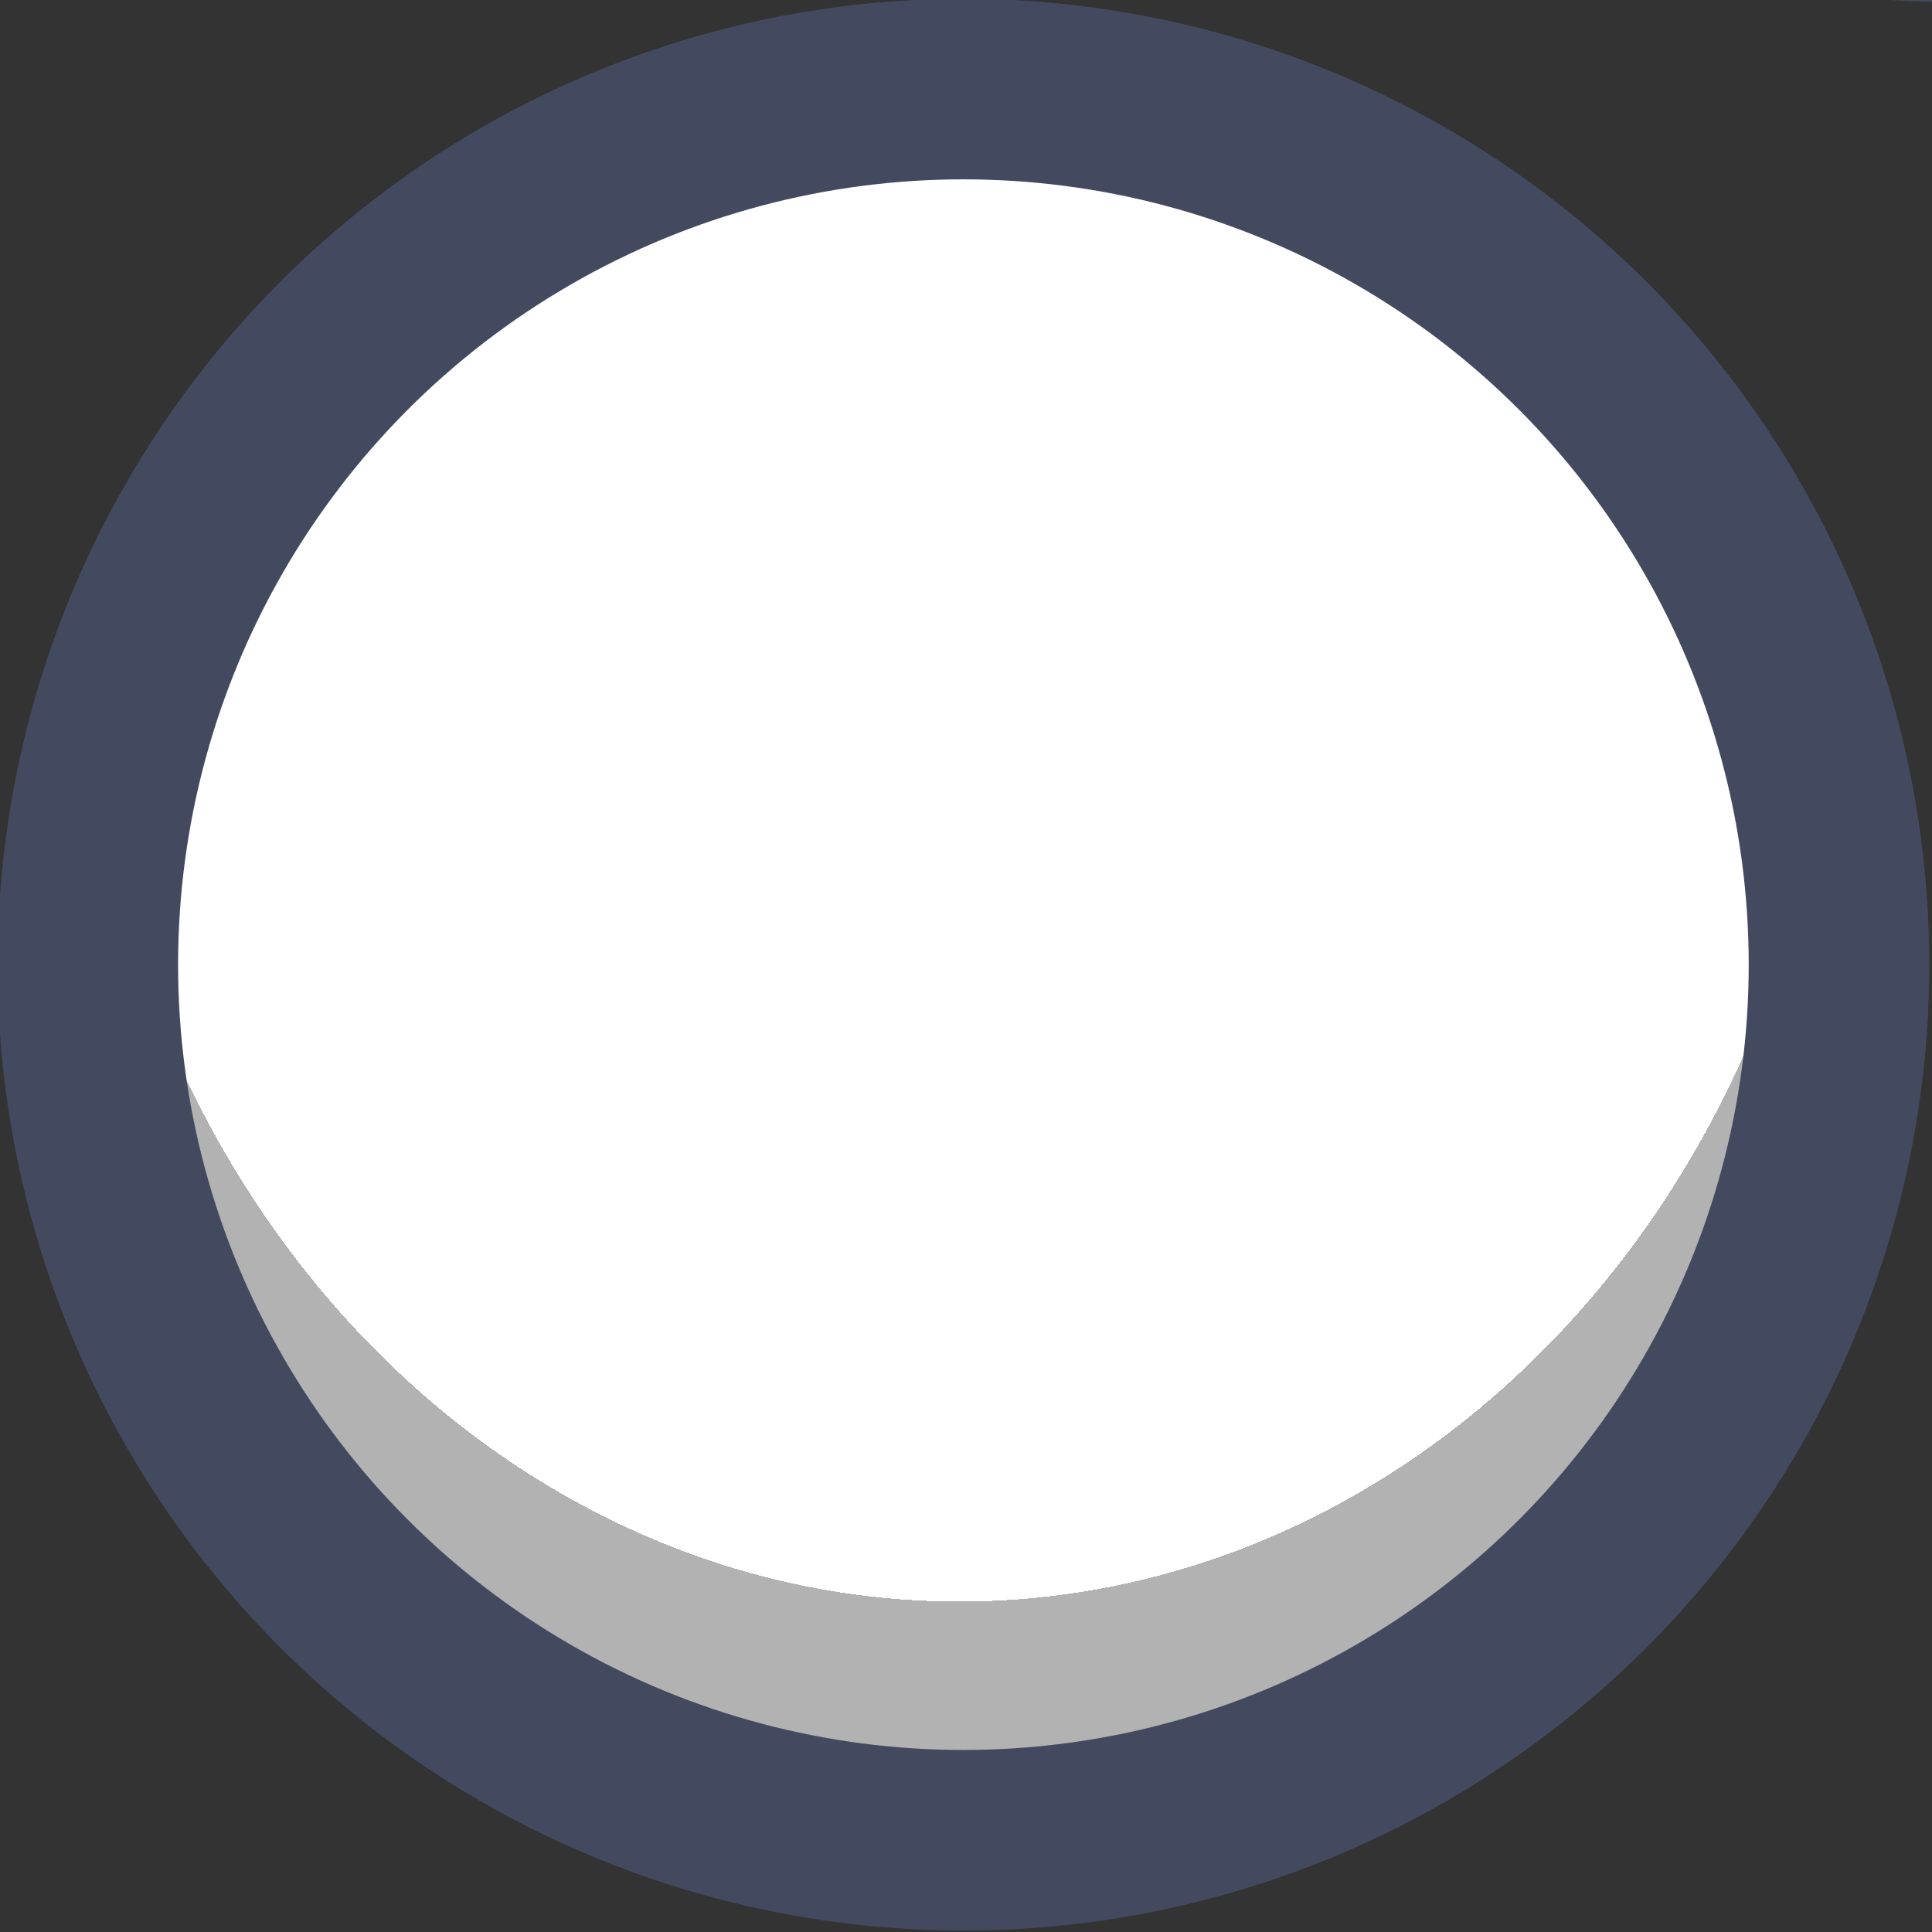 <?xml version="1.0" encoding="UTF-8" standalone="no"?>
<!-- Created with Inkscape (http://www.inkscape.org/) -->

<svg
   width="48"
   height="48"
   viewBox="0 0 12.7 12.7"
   version="1.1"
   id="svg1"
   xml:space="preserve"
   xmlns:xlink="http://www.w3.org/1999/xlink"
   xmlns="http://www.w3.org/2000/svg"
   xmlns:svg="http://www.w3.org/2000/svg"><rect x="0" y="0" width="12.7" height="12.7" fill="#333333" stroke="none"/><defs
     id="defs1"><linearGradient
       id="linearGradient1"><stop
         style="stop-color:#434a5f;stop-opacity:1;"
         offset="1"
         id="stop111" /><stop
         style="stop-color:#434a5f;stop-opacity:1;"
         offset="1"
         id="stop112" /></linearGradient><linearGradient
       id="linearGradient89"><stop
         style="stop-color:#434a5f;stop-opacity:1;"
         offset="1"
         id="stop89" /><stop
         style="stop-color:#434a5f;stop-opacity:1;"
         offset="1"
         id="stop90" /></linearGradient><linearGradient
       id="linearGradient1-1"><stop
         style="stop-color:#434a5f;stop-opacity:1;"
         offset="0.473"
         id="stop3" /><stop
         style="stop-color:#434a5f;stop-opacity:1;"
         offset="1"
         id="stop4" /></linearGradient><linearGradient
       id="linearGradient2"><stop
         style="stop-color:#8a90a8;stop-opacity:1"
         offset="0.688"
         id="stop39" /><stop
         style="stop-color:#636883;stop-opacity:1;"
         offset="0.688"
         id="stop40" /></linearGradient><linearGradient
       id="linearGradient301"><stop
         style="stop-color:#ffffff;stop-opacity:1;"
         offset="0.688"
         id="stop300" /><stop
         style="stop-color:#b2b2b2;stop-opacity:1;"
         offset="0.688"
         id="stop301" /></linearGradient><radialGradient
       xlink:href="#linearGradient301"
       id="radialGradient497"
       gradientUnits="userSpaceOnUse"
       gradientTransform="matrix(1.321,-1.485635e-4,1.6897385e-4,1.503,-124.794,-96.679)"
       cx="388.604"
       cy="191.034"
       fx="388.604"
       fy="191.034"
       r="5.349" /><radialGradient
       xlink:href="#linearGradient2"
       id="radialGradient330"
       gradientUnits="userSpaceOnUse"
       gradientTransform="matrix(1.306,0,0,1.174,-108.885,-22.506)"
       cx="387.766"
       cy="184.437"
       fx="387.766"
       fy="184.437"
       r="3.798" /><linearGradient
       xlink:href="#linearGradient1"
       id="linearGradient29"
       x1="383.259"
       y1="192.386"
       x2="393.958"
       y2="192.386"
       gradientUnits="userSpaceOnUse" /><linearGradient
       xlink:href="#linearGradient1-1"
       id="linearGradient490"
       x1="395.696"
       y1="197.817"
       x2="399.583"
       y2="197.817"
       gradientUnits="userSpaceOnUse" /><linearGradient
       xlink:href="#linearGradient1-1"
       id="linearGradient491"
       x1="393.462"
       y1="194.798"
       x2="401.817"
       y2="194.798"
       gradientUnits="userSpaceOnUse" /><linearGradient
       xlink:href="#linearGradient89"
       id="linearGradient603"
       x1="396.677"
       y1="194.798"
       x2="398.538"
       y2="194.798"
       gradientUnits="userSpaceOnUse" /></defs><g
     id="g584"
     style="display:inline"
     transform="translate(7.7902961e-6,-127)"><g
       id="g496"
       style="display:inline;stroke-width:1;stroke-dasharray:none;paint-order:fill markers stroke"
       transform="matrix(1.187,0,0,1.187,-454.946,-95.021)"><circle
         style="fill:url(#radialGradient497);fill-opacity:1;stroke:url(#linearGradient29);stroke-width:1;stroke-linecap:round;stroke-linejoin:round;stroke-dasharray:none;stroke-dashoffset:0;stroke-opacity:1;paint-order:fill markers stroke"
         id="circle496"
         cx="388.609"
         cy="192.386"
         r="4.849" /></g></g><g
     id="g323"
     style="display:inline"
     transform="translate(-101.6,-88.9)"><g
       id="g300"
       transform="matrix(1.045,0,0,1.045,-301.212,-119.492)"
       style="display:inline;stroke-width:1;stroke-dasharray:none;paint-order:fill markers stroke"><path
         id="path299"
         style="fill:#8a90a8;fill-opacity:1;stroke:url(#linearGradient490);stroke-width:0.76;stroke-linecap:round;stroke-linejoin:round;stroke-miterlimit:0;stroke-dasharray:none"
         d="m 396.076,196.585 h 3.127 c 0,0 0,1.293 0,1.682 0,1.042 -3.127,1.042 -3.127,0 0,-0.575 0,-1.682 0,-1.682 z" /><ellipse
         style="fill:url(#radialGradient330);stroke:url(#linearGradient491);stroke-width:0.76;stroke-linecap:round;stroke-linejoin:round;stroke-miterlimit:0;stroke-dasharray:none;stroke-opacity:1;paint-order:normal"
         id="ellipse299"
         cx="397.639"
         cy="194.798"
         rx="3.798"
         ry="3.07" /><path
         d="m 397.886,195.983 -0.493,-0.895 h -0.138 v 0.895 h -0.577 v -2.37 h 0.969 q 0.28,0 0.476,0.098 0.199,0.098 0.297,0.27 0.098,0.169 0.098,0.378 0,0.236 -0.135,0.422 -0.132,0.186 -0.392,0.263 l 0.547,0.939 z m -0.631,-1.303 h 0.358 q 0.159,0 0.236,-0.078 0.081,-0.078 0.081,-0.219 0,-0.135 -0.081,-0.213 -0.078,-0.078 -0.236,-0.078 h -0.358 z"
         id="text299"
         style="font-weight:bold;font-size:3.376px;line-height:1.1;font-family:Poppins;-inkscape-font-specification:'Poppins Bold';text-align:center;letter-spacing:0.127px;text-anchor:middle;fill:url(#linearGradient603);stroke-width:0.76;stroke-linecap:round;stroke-linejoin:round;stroke-miterlimit:0;paint-order:stroke fill markers"
         aria-label="R" /></g></g></svg>
